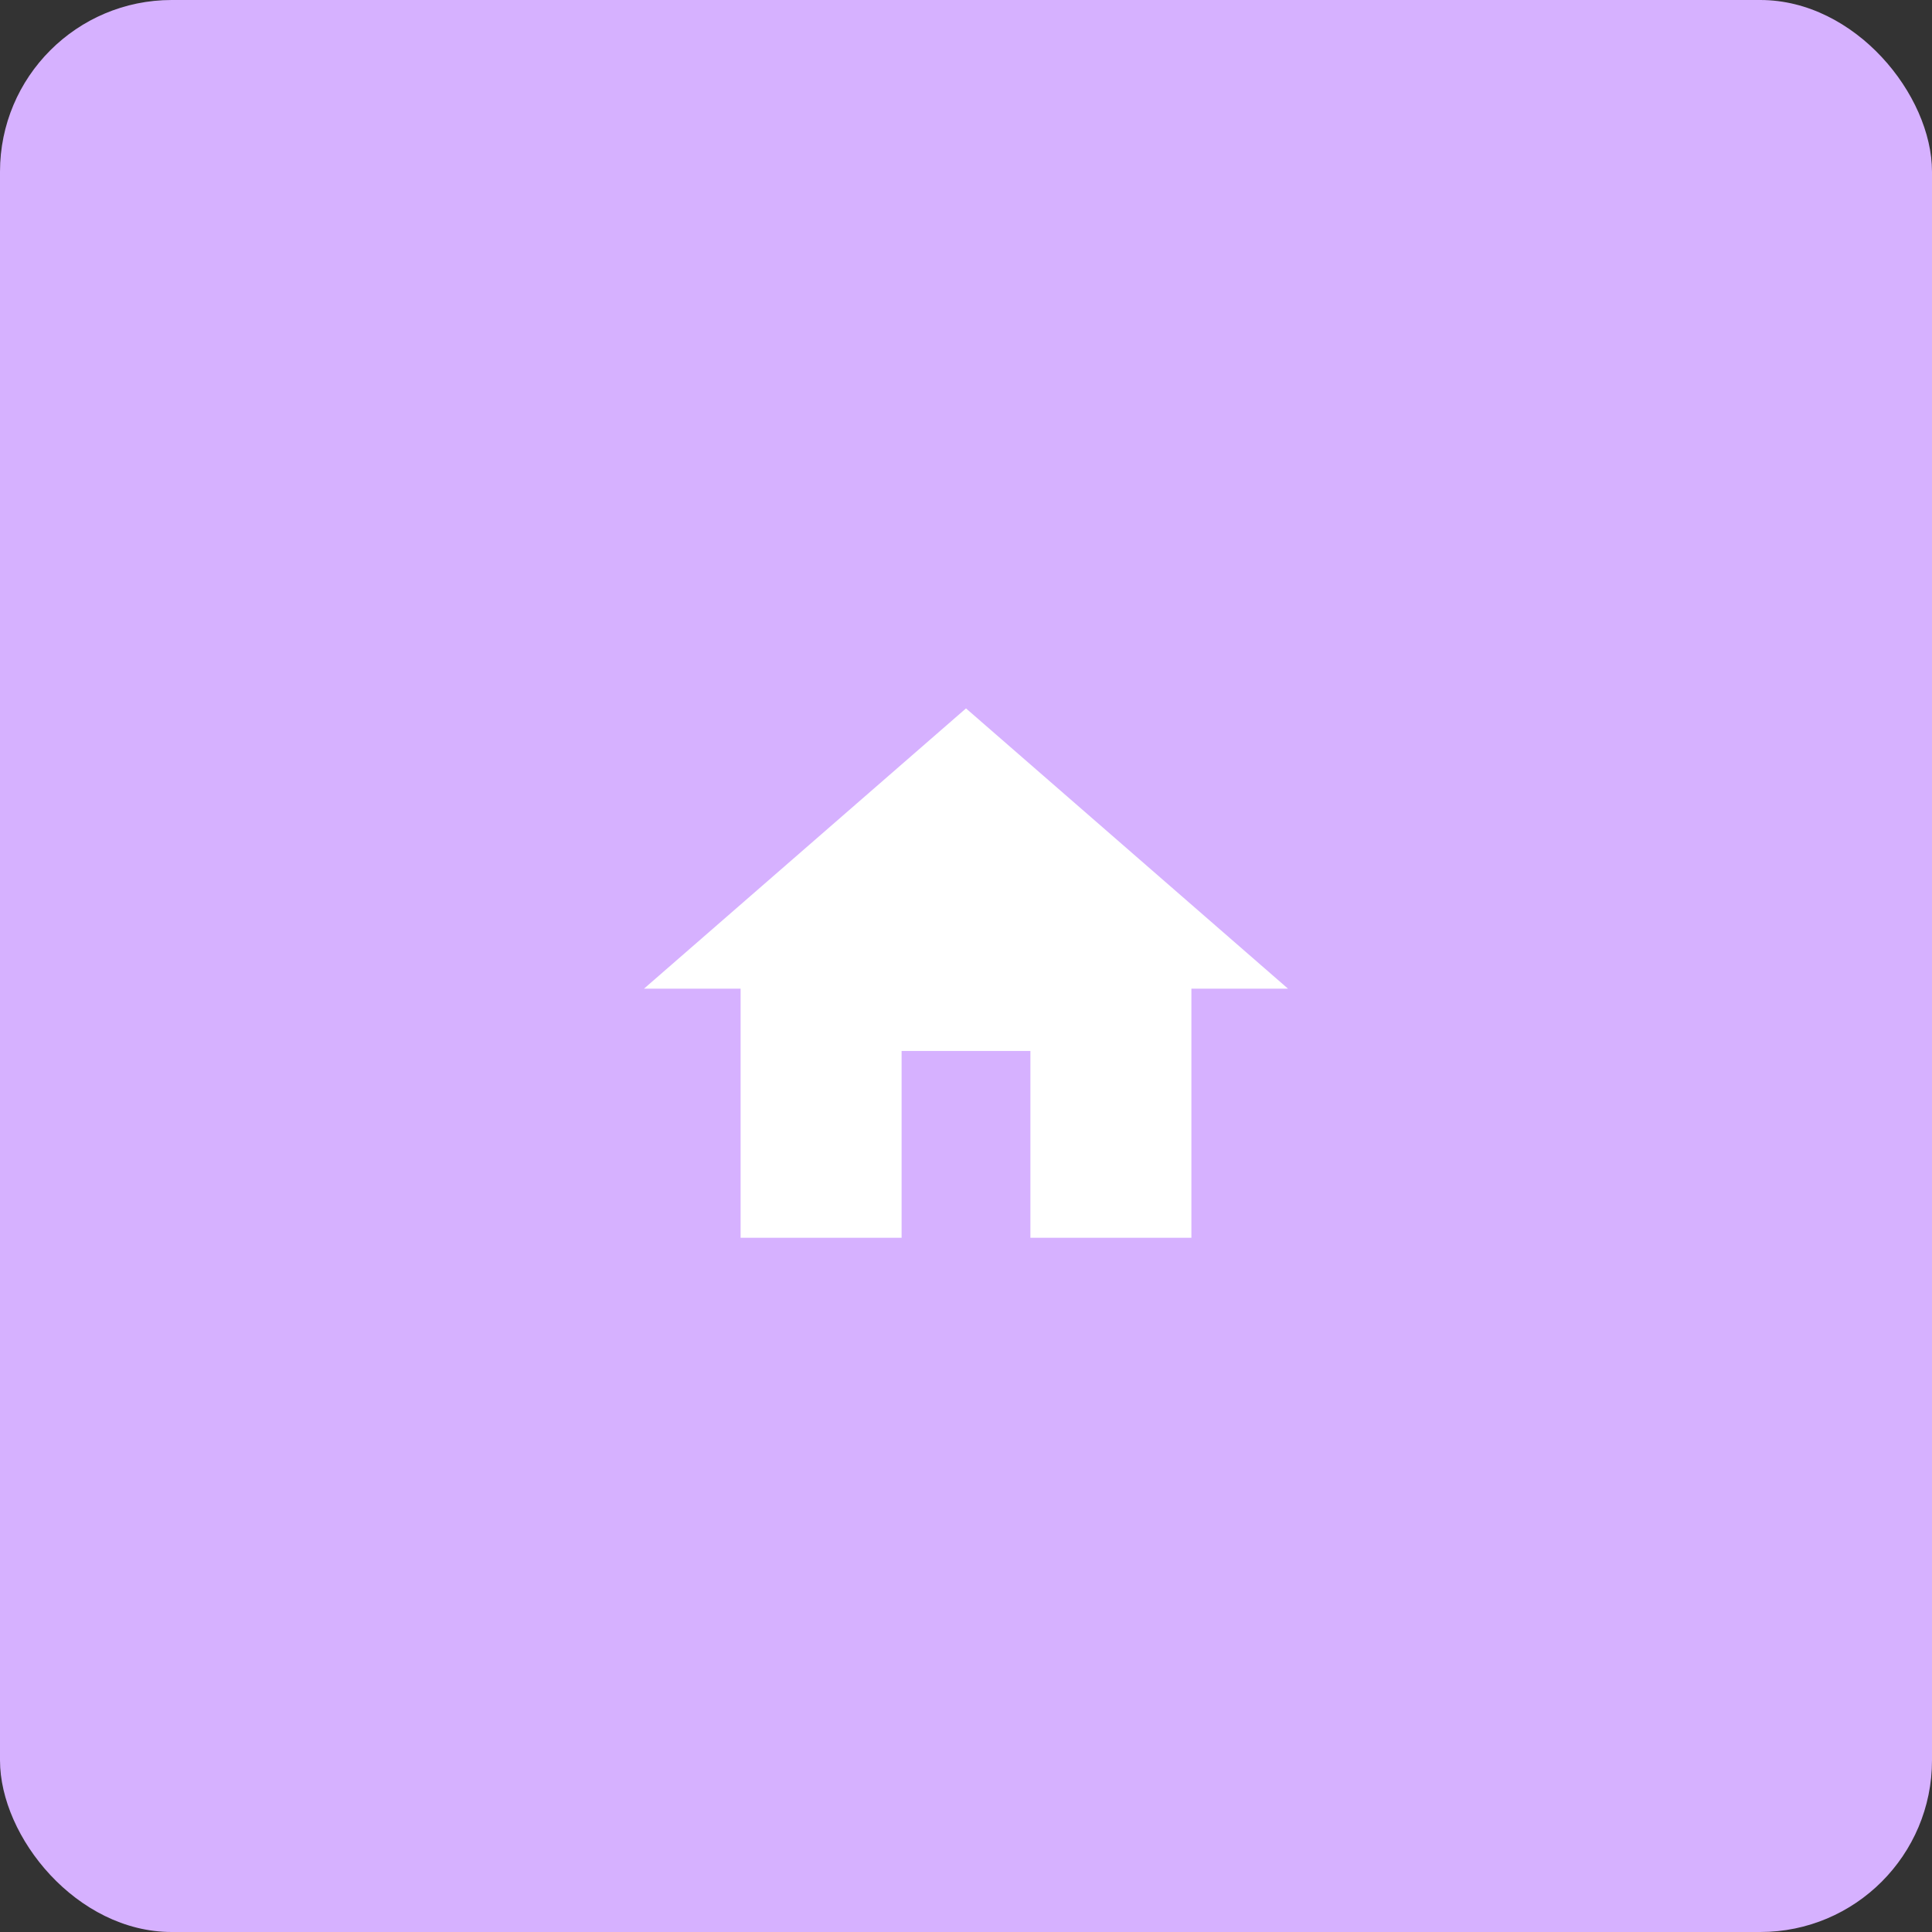 <svg width="90" height="90" viewBox="0 0 90 90" fill="none" xmlns="http://www.w3.org/2000/svg">
<rect x="0" y="0" width="90" height="90" fill="#333333" stroke="none"/>
<rect width="90" height="90" rx="8" fill="#D6B1FF"/>
<path d="M42 57.661V48.957H48V57.661H55.5V46.056H60L45 33L30 46.056H34.5V57.661H42Z" fill="white"/>
</svg>
